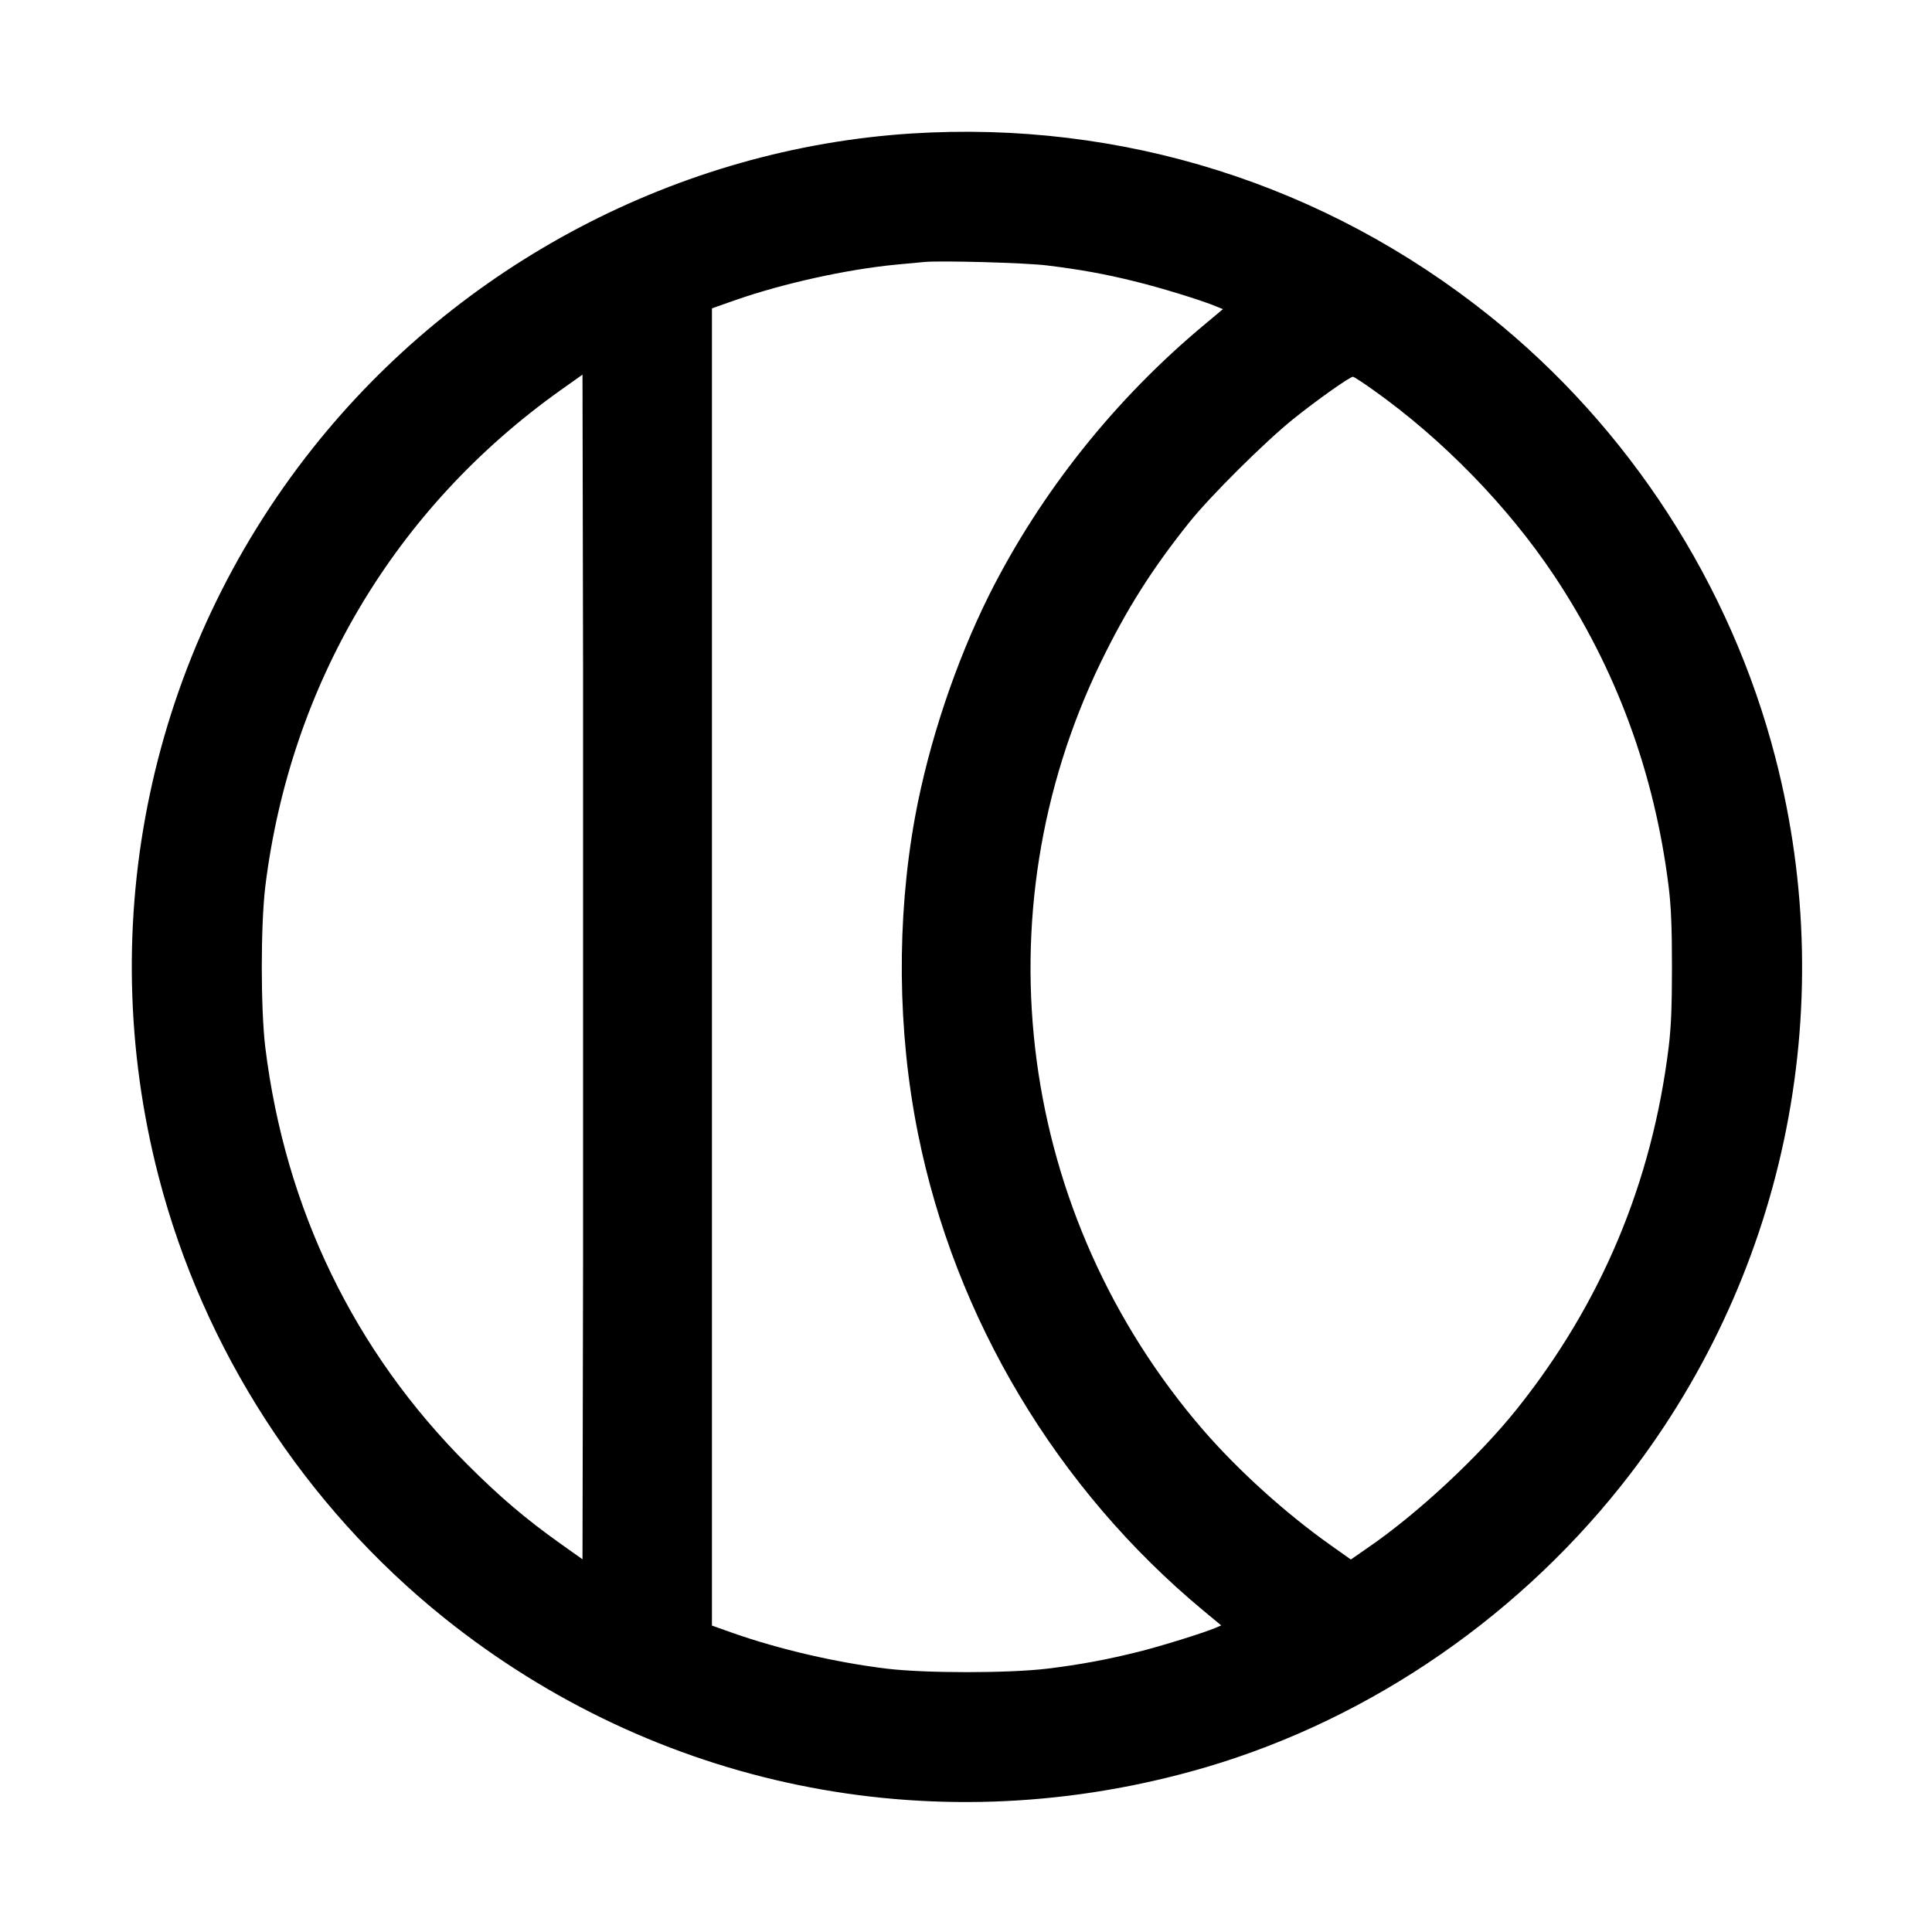 <svg xmlns="http://www.w3.org/2000/svg" viewBox="0 0 1000 1000" preserveAspectRatio="xMidYMid meet" xmlns:v="https://vecta.io/nano"><path d="M471.7 69.1c-120.2 7.7-233.9 67.4-309.6 162.6C77.5 338.2 48 477.4 82.1 609c23.2 89.6 75.6 170.5 147.9 228.5 109.3 87.5 250.9 116.6 386.5 79.4 86.4-23.6 165.6-76.3 222.5-147.8C923.4 663 953 523.6 918.9 392c-23.2-89.6-75.6-170.6-147.9-228.5-85.2-68.2-190.4-101.3-299.3-94.4zm70.3 68.3c17.1 2.1 29.9 4.4 45.2 8.2 13.2 3.2 35 9.9 42.3 13l3.5 1.4-9.2 7.7c-46.6 38.7-85.1 87.1-111.7 140-17.5 35.1-31.4 76.7-38.5 115.3-9.6 52.8-9.1 110.7 1.5 163.5 19.2 96 71.9 184.1 147.7 247.1l9.3 7.7-3 1.3c-6.2 2.6-28 9.4-39.6 12.3-16.4 4.1-30.3 6.7-47.5 8.8-20.1 2.4-62.8 2.4-83 0-26.3-3.2-55.5-10-79.5-18.4l-11-3.9V500.5 159.6l12.5-4.4c24.8-8.6 57-15.7 82.5-18.2l15-1.4c8.3-.8 52.5.4 63.5 1.8zM301.8 653.5l-.3 153.6-11.4-8.1c-18-12.8-31.4-24.2-48.2-41-58.6-58.6-94.3-132.3-104.6-216-2.4-20.2-2.4-62.8 0-83 12.9-104.8 67.1-196 152.8-257l11.4-8.1.3 152.9v306.7zM711 202c35.5 25.2 69.4 59.9 93.4 95.9 32.1 48.2 52 102.2 59.3 161.1 1.3 10.6 1.7 21.7 1.7 41.5s-.4 30.9-1.7 41.5c-8.6 69.9-34.7 132.3-78.4 187.1-19.7 24.7-51.7 54.5-77.6 72.2l-8.5 5.9-10.3-7.3c-23.6-16.7-48-38.8-66.2-59.8-95.7-110.9-116.4-266.6-52.8-397.6 13.2-27.1 26.3-47.9 45.5-71.9 10.8-13.6 39.4-42 54.1-53.8 12.2-9.8 29.2-21.8 30.8-21.8.4 0 5.3 3.1 10.7 7z"/></svg>